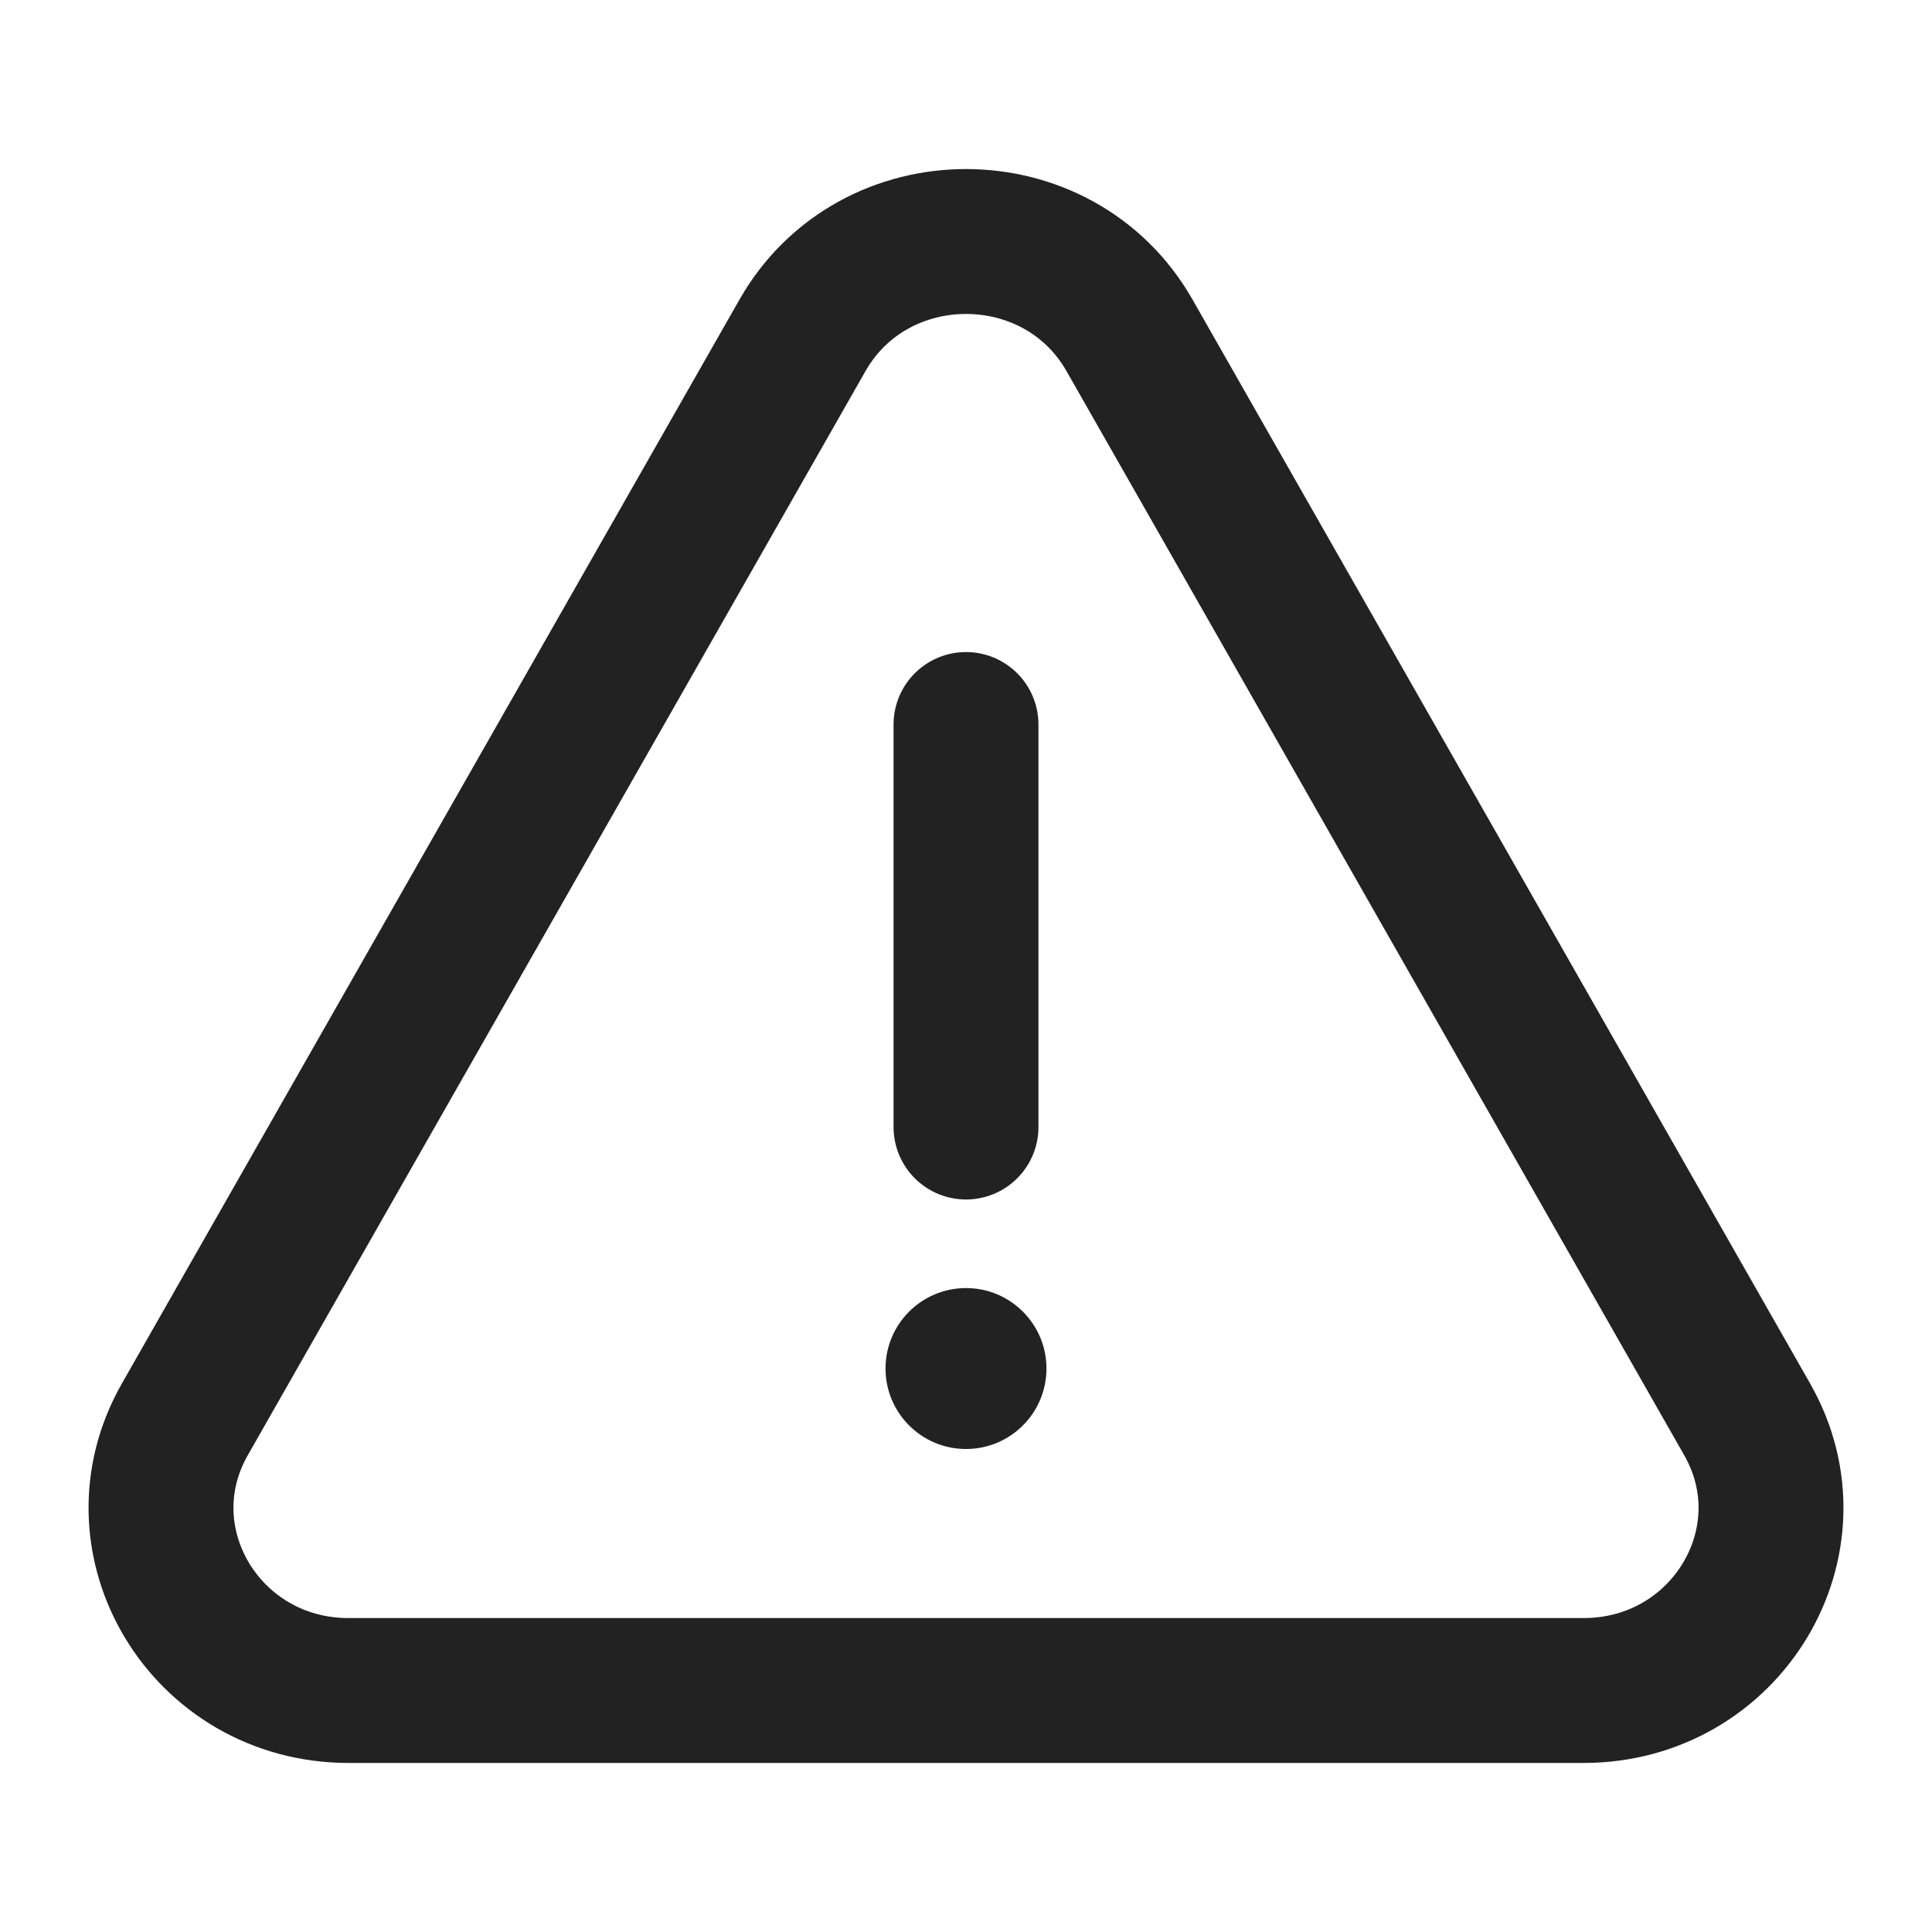 <svg width="20" height="20" viewBox="0 0 20 20" fill="none" xmlns="http://www.w3.org/2000/svg">
<circle cx="10" cy="14.167" r="0.833" fill="#222222"/>
<path d="M10 7.5V11.667M3.607 17.5H16.393C17.87 17.5 18.804 15.953 18.087 14.694L11.693 3.472C10.955 2.176 9.045 2.176 8.307 3.472L1.913 14.694C1.196 15.953 2.13 17.5 3.607 17.5Z" stroke="#222222" stroke-width="1.5" stroke-linecap="round" stroke-linejoin="round"/>
</svg>

